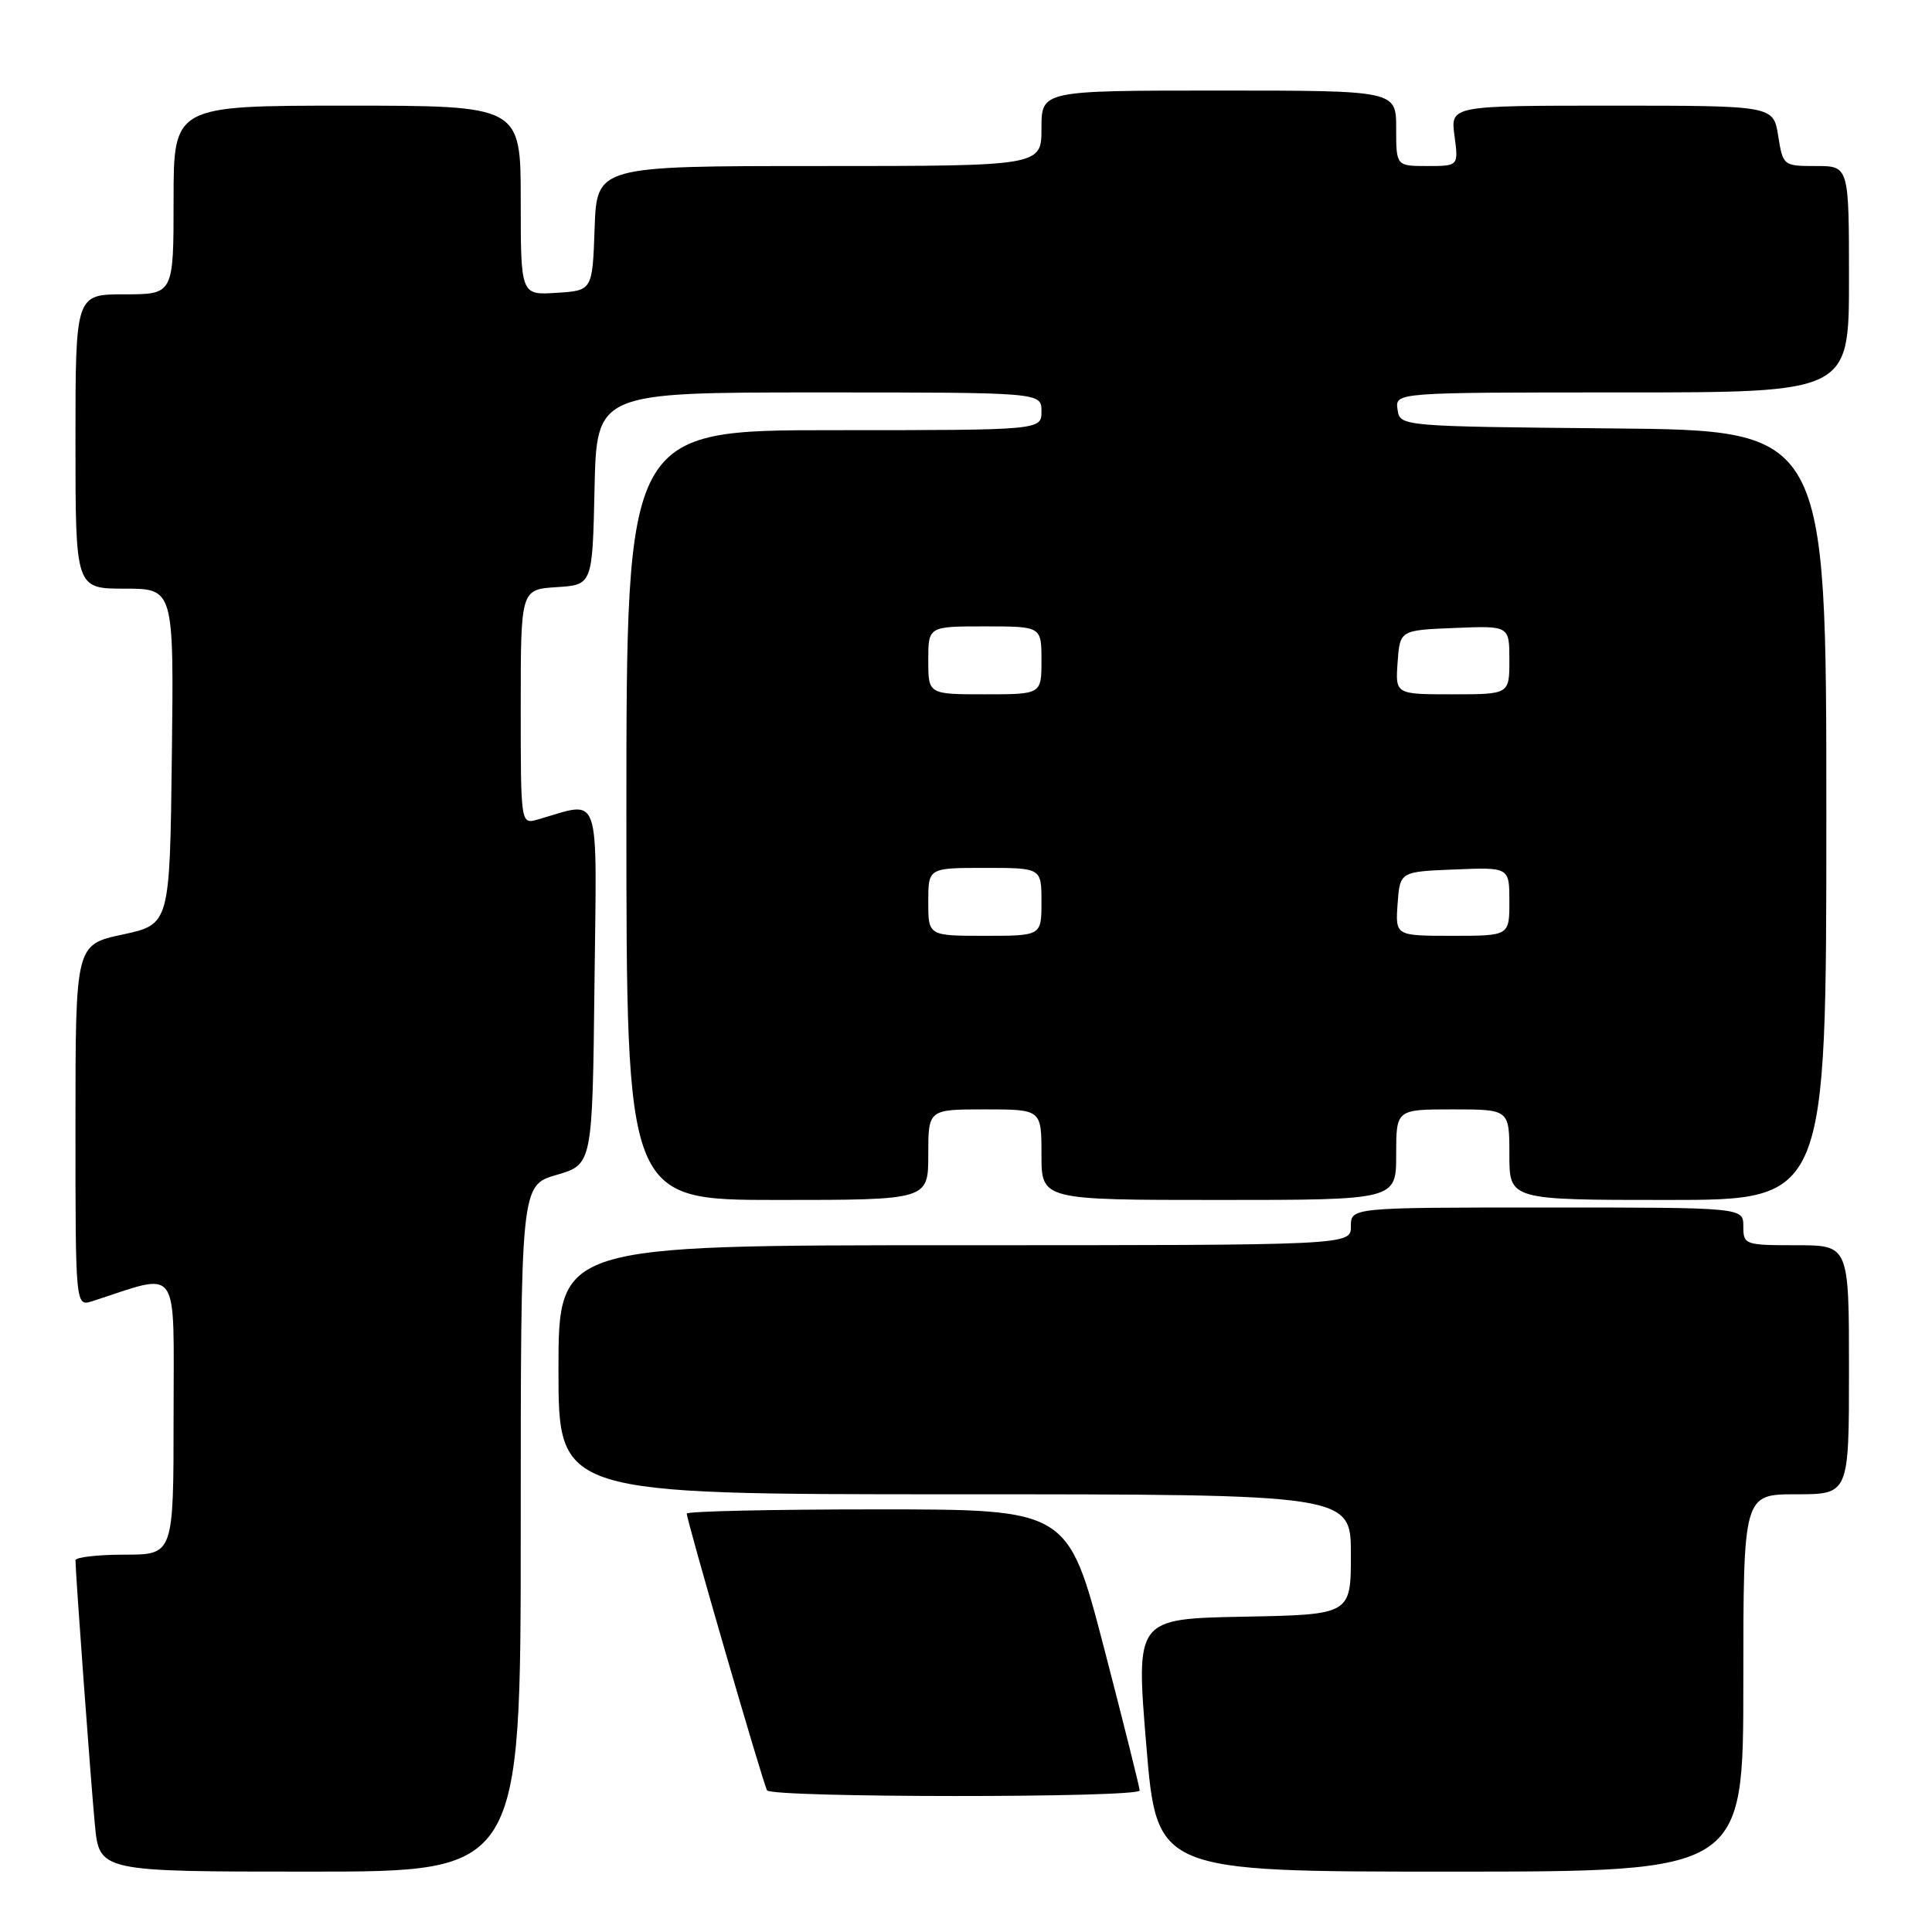<?xml version="1.0" encoding="UTF-8" standalone="no"?>
<!DOCTYPE svg PUBLIC "-//W3C//DTD SVG 1.1//EN" "http://www.w3.org/Graphics/SVG/1.1/DTD/svg11.dtd" >
<svg xmlns="http://www.w3.org/2000/svg" xmlns:xlink="http://www.w3.org/1999/xlink" version="1.1" viewBox="0 0 256 256">
 <g >
 <path fill="currentColor"
d=" M 69.00 202.53 C 69.00 157.06 69.00 157.06 73.75 155.68 C 78.50 154.29 78.50 154.29 78.77 130.52 C 79.07 104.13 79.77 106.17 71.25 108.59 C 69.00 109.23 69.00 109.23 69.00 93.67 C 69.00 78.11 69.00 78.11 73.75 77.80 C 78.50 77.50 78.50 77.50 78.78 64.75 C 79.06 52.00 79.06 52.00 108.53 52.00 C 138.00 52.00 138.00 52.00 138.00 54.50 C 138.00 57.00 138.00 57.00 110.50 57.00 C 83.00 57.00 83.00 57.00 83.00 108.00 C 83.00 159.00 83.00 159.00 103.00 159.00 C 123.00 159.00 123.00 159.00 123.00 153.00 C 123.00 147.00 123.00 147.00 130.50 147.00 C 138.00 147.00 138.00 147.00 138.00 153.00 C 138.00 159.00 138.00 159.00 161.50 159.00 C 185.00 159.00 185.00 159.00 185.00 153.00 C 185.00 147.00 185.00 147.00 192.50 147.00 C 200.00 147.00 200.00 147.00 200.00 153.00 C 200.00 159.00 200.00 159.00 221.00 159.00 C 242.00 159.00 242.00 159.00 242.00 108.02 C 242.00 57.03 242.00 57.03 213.75 56.77 C 185.50 56.50 185.50 56.50 185.18 54.25 C 184.86 52.00 184.86 52.00 214.93 52.00 C 245.00 52.00 245.00 52.00 245.00 37.00 C 245.00 22.00 245.00 22.00 240.63 22.00 C 236.30 22.00 236.25 21.96 235.62 18.00 C 234.98 14.00 234.98 14.00 213.58 14.00 C 192.19 14.00 192.19 14.00 192.73 18.00 C 193.26 22.00 193.26 22.00 189.13 22.00 C 185.00 22.00 185.00 22.00 185.00 17.00 C 185.00 12.00 185.00 12.00 161.50 12.00 C 138.00 12.00 138.00 12.00 138.00 17.00 C 138.00 22.00 138.00 22.00 108.54 22.00 C 79.08 22.00 79.08 22.00 78.79 30.25 C 78.50 38.50 78.50 38.50 73.75 38.80 C 69.00 39.11 69.00 39.11 69.00 26.55 C 69.00 14.00 69.00 14.00 46.00 14.00 C 23.00 14.00 23.00 14.00 23.00 26.50 C 23.00 39.00 23.00 39.00 16.50 39.00 C 10.00 39.00 10.00 39.00 10.00 58.50 C 10.00 78.00 10.00 78.00 16.52 78.00 C 23.04 78.00 23.04 78.00 22.77 100.24 C 22.50 122.48 22.50 122.48 16.25 123.83 C 10.00 125.17 10.00 125.17 10.00 149.15 C 10.00 173.13 10.00 173.13 12.25 172.41 C 24.01 168.61 23.00 167.19 23.00 187.55 C 23.00 206.00 23.00 206.00 16.50 206.00 C 12.92 206.00 10.00 206.34 10.00 206.75 C 10.01 208.55 12.03 236.08 12.57 241.75 C 13.16 248.00 13.16 248.00 41.08 248.00 C 69.00 248.00 69.00 248.00 69.00 202.53 Z  M 231.00 223.00 C 231.00 198.00 231.00 198.00 238.00 198.00 C 245.00 198.00 245.00 198.00 245.00 181.50 C 245.00 165.00 245.00 165.00 238.00 165.00 C 231.20 165.00 231.00 164.93 231.00 162.50 C 231.00 160.00 231.00 160.00 205.00 160.00 C 179.00 160.00 179.00 160.00 179.00 162.50 C 179.00 165.00 179.00 165.00 126.50 165.00 C 74.00 165.00 74.00 165.00 74.00 181.50 C 74.00 198.00 74.00 198.00 126.50 198.00 C 179.00 198.00 179.00 198.00 179.00 205.97 C 179.00 213.95 179.00 213.95 164.75 214.22 C 150.50 214.50 150.50 214.50 151.89 231.25 C 153.28 248.00 153.28 248.00 192.14 248.00 C 231.00 248.00 231.00 248.00 231.00 223.00 Z  M 151.01 237.25 C 151.01 236.84 148.87 228.29 146.26 218.25 C 141.50 200.00 141.50 200.00 116.25 200.00 C 102.36 200.00 91.00 200.25 91.00 200.56 C 91.00 201.50 101.13 236.41 101.64 237.23 C 102.26 238.22 151.00 238.24 151.01 237.25 Z  M 123.00 119.50 C 123.00 115.00 123.00 115.00 130.50 115.00 C 138.00 115.00 138.00 115.00 138.00 119.50 C 138.00 124.00 138.00 124.00 130.50 124.00 C 123.00 124.00 123.00 124.00 123.00 119.50 Z  M 185.19 119.75 C 185.50 115.50 185.50 115.50 192.75 115.21 C 200.00 114.91 200.00 114.91 200.00 119.46 C 200.00 124.00 200.00 124.00 192.44 124.00 C 184.89 124.00 184.89 124.00 185.19 119.75 Z  M 123.00 87.50 C 123.00 83.00 123.00 83.00 130.50 83.00 C 138.00 83.00 138.00 83.00 138.00 87.50 C 138.00 92.00 138.00 92.00 130.50 92.00 C 123.00 92.00 123.00 92.00 123.00 87.50 Z  M 185.19 87.75 C 185.50 83.50 185.50 83.50 192.75 83.21 C 200.00 82.91 200.00 82.91 200.00 87.46 C 200.00 92.00 200.00 92.00 192.44 92.00 C 184.89 92.00 184.89 92.00 185.19 87.75 Z "/>
</g>
</svg>